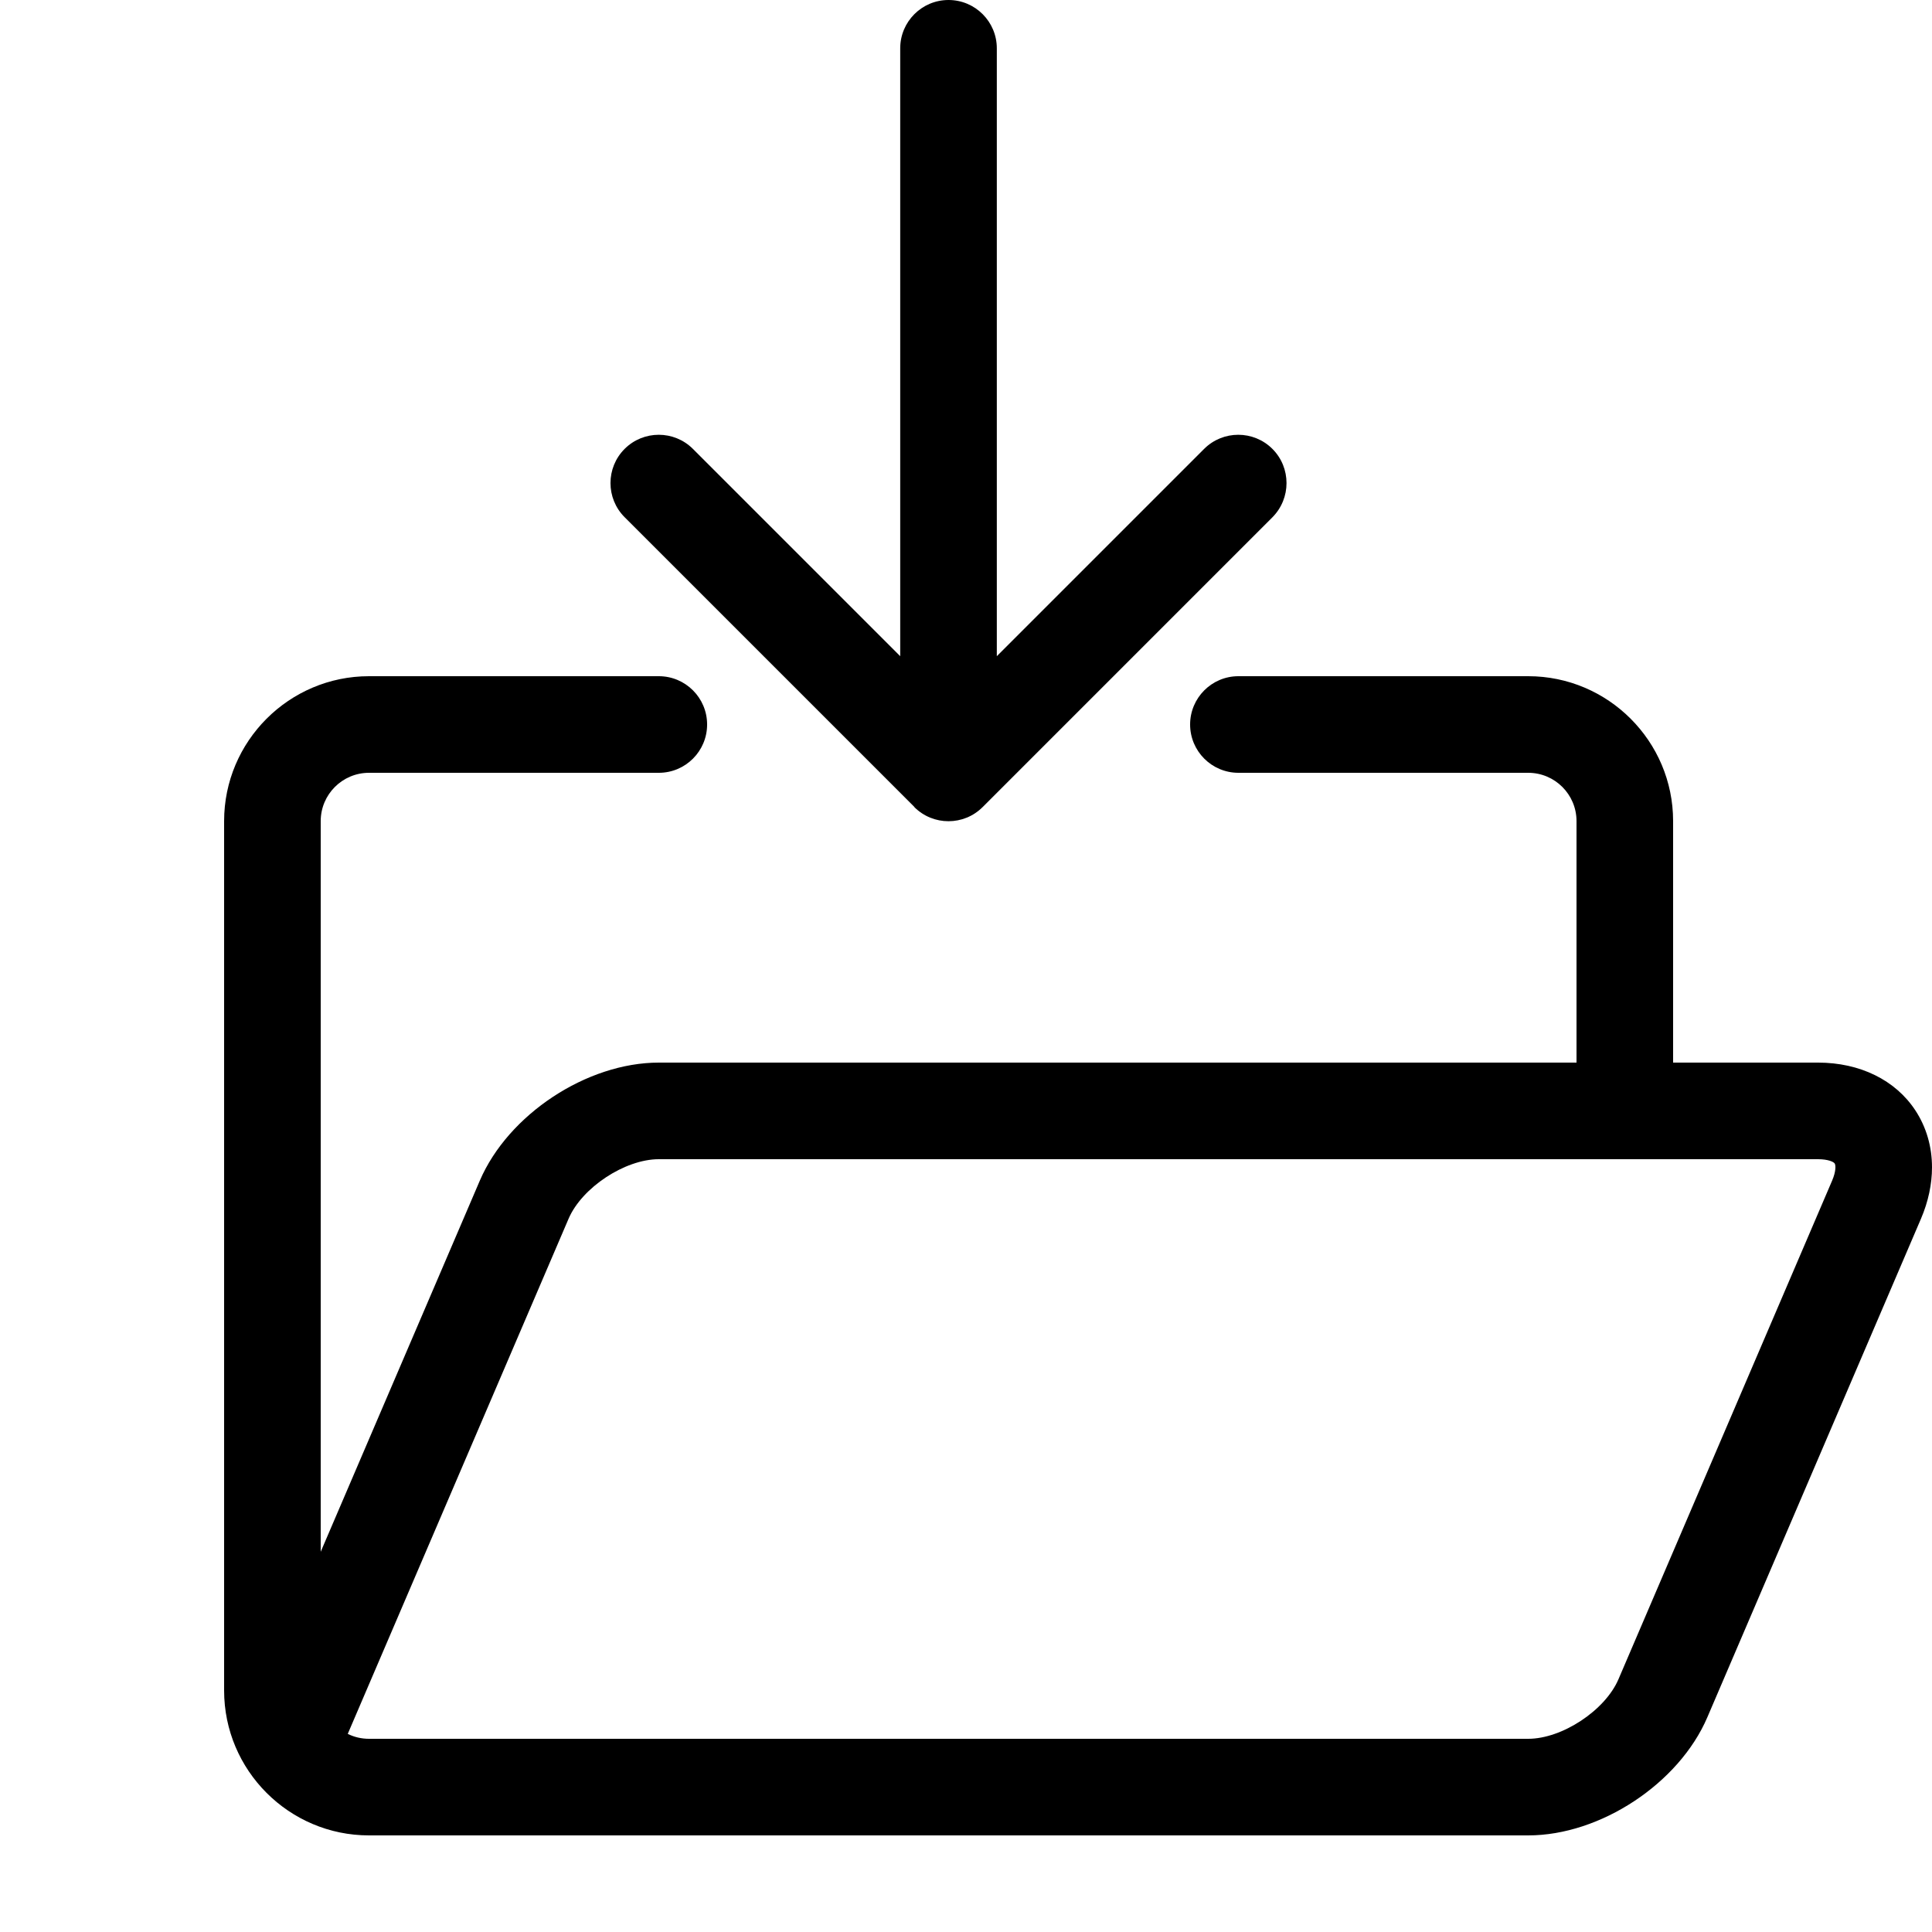 <?xml version="1.0" encoding="UTF-8" standalone="no"?>
<!-- Generated by IcoMoon.io -->

<svg
   xmlns:dc="http://purl.org/dc/elements/1.1/"
   xmlns:cc="http://creativecommons.org/ns#"
   xmlns:rdf="http://www.w3.org/1999/02/22-rdf-syntax-ns#"
   xmlns:svg="http://www.w3.org/2000/svg"
   xmlns="http://www.w3.org/2000/svg"
   xmlns:sodipodi="http://sodipodi.sourceforge.net/DTD/sodipodi-0.dtd"
   xmlns:inkscape="http://www.inkscape.org/namespaces/inkscape"
   version="1.1"
   width="20"
   height="20"
   viewBox="0 0 20 20"
   id="svg2"
   inkscape:version="0.91 r"
   sodipodi:docname="lnr-enter.svg"
   inkscape:export-filename="/home/alancristhian/colorwheel/save.png"
   inkscape:export-xdpi="90"
   inkscape:export-ydpi="90">
  <defs
     id="defs10" />
  <sodipodi:namedview
     pagecolor="#ffffff"
     bordercolor="#666666"
     borderopacity="1"
     objecttolerance="10"
     gridtolerance="10"
     guidetolerance="10"
     inkscape:pageopacity="0"
     inkscape:pageshadow="2"
     inkscape:window-width="1366"
     inkscape:window-height="744"
     id="namedview8"
     showgrid="false"
     inkscape:zoom="11.8"
     inkscape:cx="-0.084745763"
     inkscape:cy="10"
     inkscape:window-x="0"
     inkscape:window-y="24"
     inkscape:window-maximized="1"
     inkscape:current-layer="svg2" />
  <g
     id="g8072"
     transform="matrix(-1,0,0,1,20.66,-1.34)"
     inkscape:export-xdpi="90"
     inkscape:export-ydpi="90">
    <path
       style="fill:#000000"
       inkscape:connector-curvature="0"
       id="path4"
       d="m 18.34,18.84 0,-9 c 0,-0.827 -0.673,-1.5 -1.5,-1.5 l -3,0 c -0.276,0 -0.5,0.224 -0.5,0.5 0,0.276 0.224,0.5 0.5,0.5 l 3,0 c 0.276,0 0.5,0.224 0.5,0.5 l 0,7.564 -1.647,-3.842 C 15.399,12.877 14.585,12.34 13.84,12.34 l -9.5,0 0,-2.5 c 0,-0.276 0.224,-0.5 0.5,-0.5 l 3,0 c 0.276,0 0.5,-0.224 0.5,-0.5 0,-0.276 -0.224,-0.5 -0.5,-0.5 l -3,0 c -0.827,0 -1.5,0.673 -1.5,1.5 l 0,2.5 -1.5,0 c -0.433,0 -0.801,0.18 -1.008,0.495 -0.114,0.174 -0.172,0.376 -0.172,0.589 0,0.173 0.038,0.354 0.114,0.532 l 2.212,5.162 C 3.28,19.803 4.094,20.34 4.84,20.34 l 12,0 c 0.827,0 1.5,-0.673 1.5,-1.5 z m -13.5,0.5 c -0.351,0 -0.796,-0.294 -0.934,-0.616 L 1.694,13.562 C 1.653,13.466 1.656,13.403 1.667,13.385 1.678,13.367 1.736,13.34 1.84,13.34 l 12,0 c 0.351,0 0.796,0.294 0.934,0.616 l 2.286,5.333 c -0.066,0.033 -0.141,0.051 -0.22,0.051 l -12,0 z" />
    <path
       style="fill:#000000"
       inkscape:connector-curvature="0"
       id="path6"
       d="m 11.194,9.694 3,-3 c 0.195,-0.195 0.195,-0.512 0,-0.707 -0.195,-0.195 -0.512,-0.195 -0.707,0 l -2.146,2.146 0,-6.293 c 0,-0.276 -0.224,-0.5 -0.5,-0.5 -0.276,0 -0.5,0.224 -0.5,0.5 l 0,6.293 L 8.195,5.987 C 8,5.792 7.683,5.792 7.488,5.987 7.39,6.085 7.342,6.213 7.342,6.341 c 0,0.128 0.049,0.256 0.146,0.354 l 3,3 c 0.195,0.195 0.512,0.195 0.707,0 z" />
  </g>
</svg>
